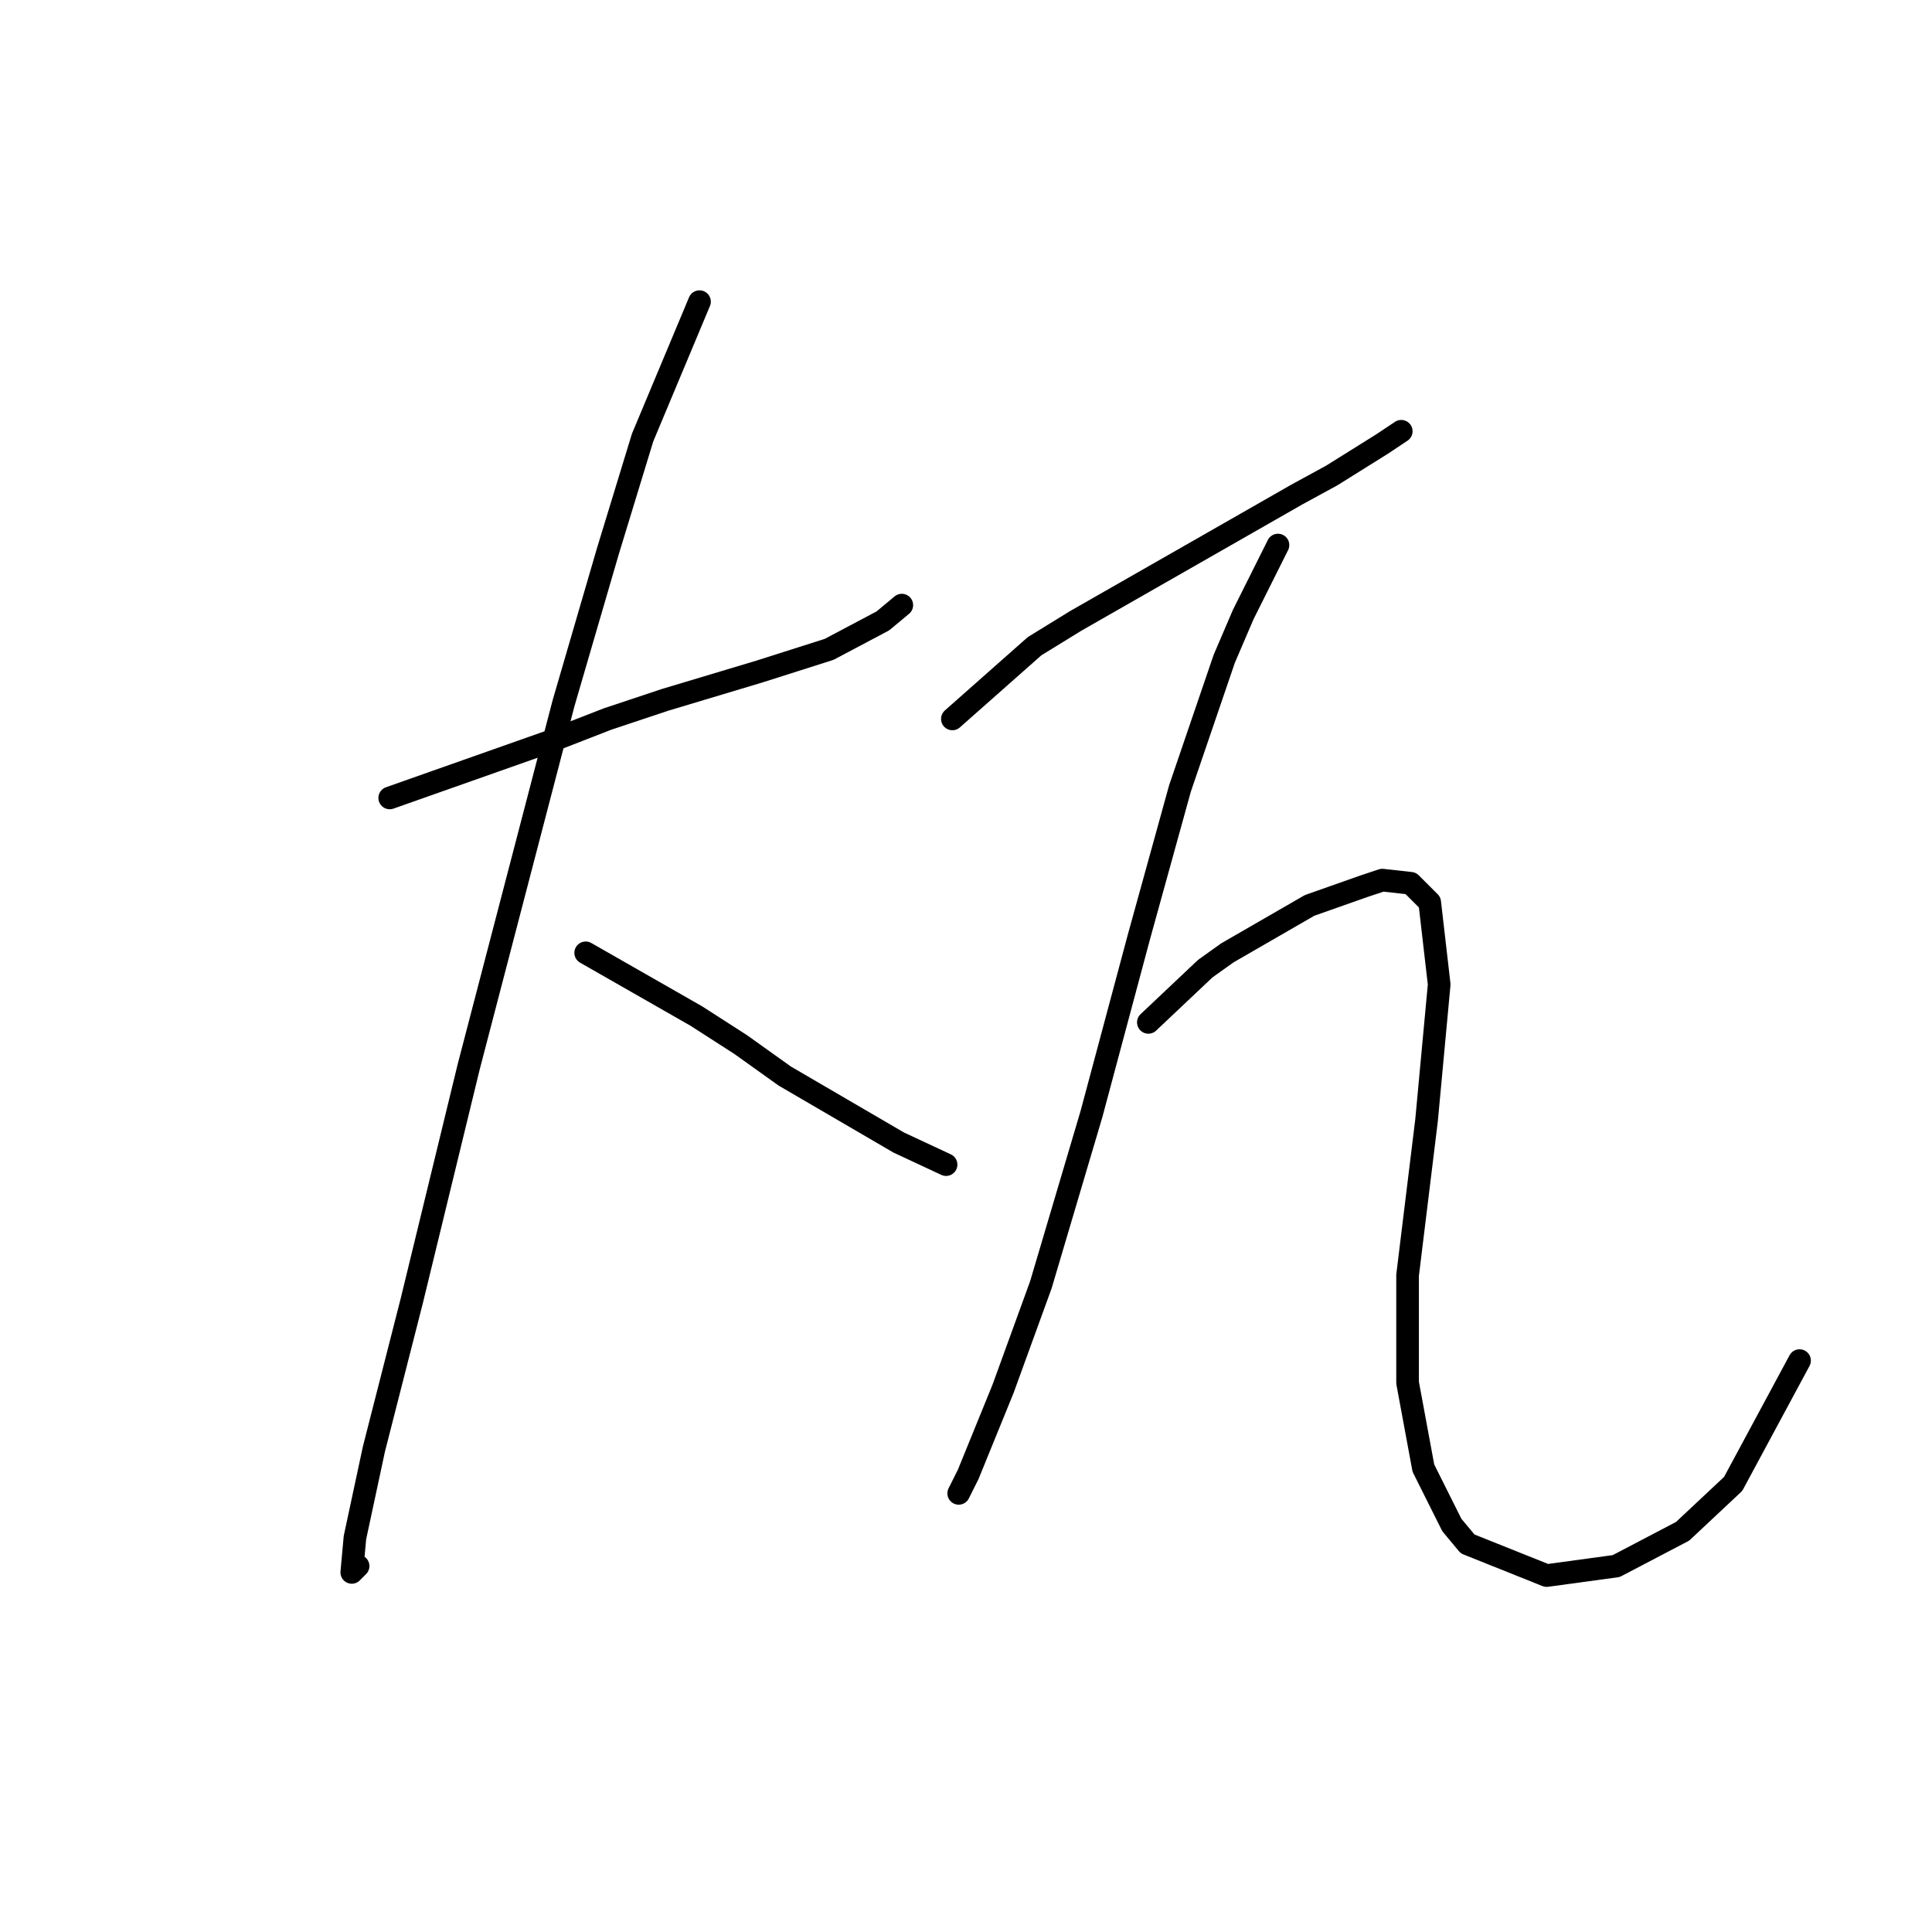 <?xml version="1.0" standalone="no"?>
    <svg width="256" height="256" xmlns="http://www.w3.org/2000/svg" version="1.1">
    <polyline stroke="black" stroke-width="3" stroke-linecap="round" fill="transparent" stroke-linejoin="round" points="51.639 105.731 65.88 100.705 73 98.192 80.54 95.26 88.079 92.747 100.645 88.977 109.86 86.045 116.98 82.275 119.494 80.181 119.494 80.181 " />
        <polyline stroke="black" stroke-width="3" stroke-linecap="round" fill="transparent" stroke-linejoin="round" points="92.687 39.971 85.147 57.981 80.54 73.06 74.676 93.165 62.11 141.334 54.571 172.329 49.545 192.015 47.031 203.743 46.613 208.351 47.45 207.513 47.45 207.513 " />
        <polyline stroke="black" stroke-width="3" stroke-linecap="round" fill="transparent" stroke-linejoin="round" points="77.608 126.255 92.268 134.632 98.132 138.402 103.996 142.59 119.075 151.386 125.358 154.318 125.358 154.318 " />
        <polyline stroke="black" stroke-width="3" stroke-linecap="round" fill="transparent" stroke-linejoin="round" points="126.195 95.26 137.086 85.626 142.531 82.275 148.395 78.924 160.123 72.223 171.851 65.521 176.458 63.008 183.16 58.819 185.673 57.144 185.673 57.144 " />
        <polyline stroke="black" stroke-width="3" stroke-linecap="round" fill="transparent" stroke-linejoin="round" points="169.338 72.223 164.73 81.437 162.217 87.301 156.353 104.474 150.908 124.161 144.625 147.617 137.923 170.235 132.897 184.057 128.29 195.366 127.033 197.879 127.033 197.879 " />
        <polyline stroke="black" stroke-width="3" stroke-linecap="round" fill="transparent" stroke-linejoin="round" points="152.164 135.47 159.704 128.349 162.636 126.255 173.526 119.972 180.647 117.459 183.16 116.621 186.929 117.04 189.443 119.553 190.699 130.444 189.024 148.454 186.511 168.978 186.511 183.219 188.605 194.529 192.375 202.068 194.469 204.581 204.94 208.77 214.155 207.513 222.951 202.906 229.653 196.623 238.449 180.287 238.449 180.287 " />
        </svg>